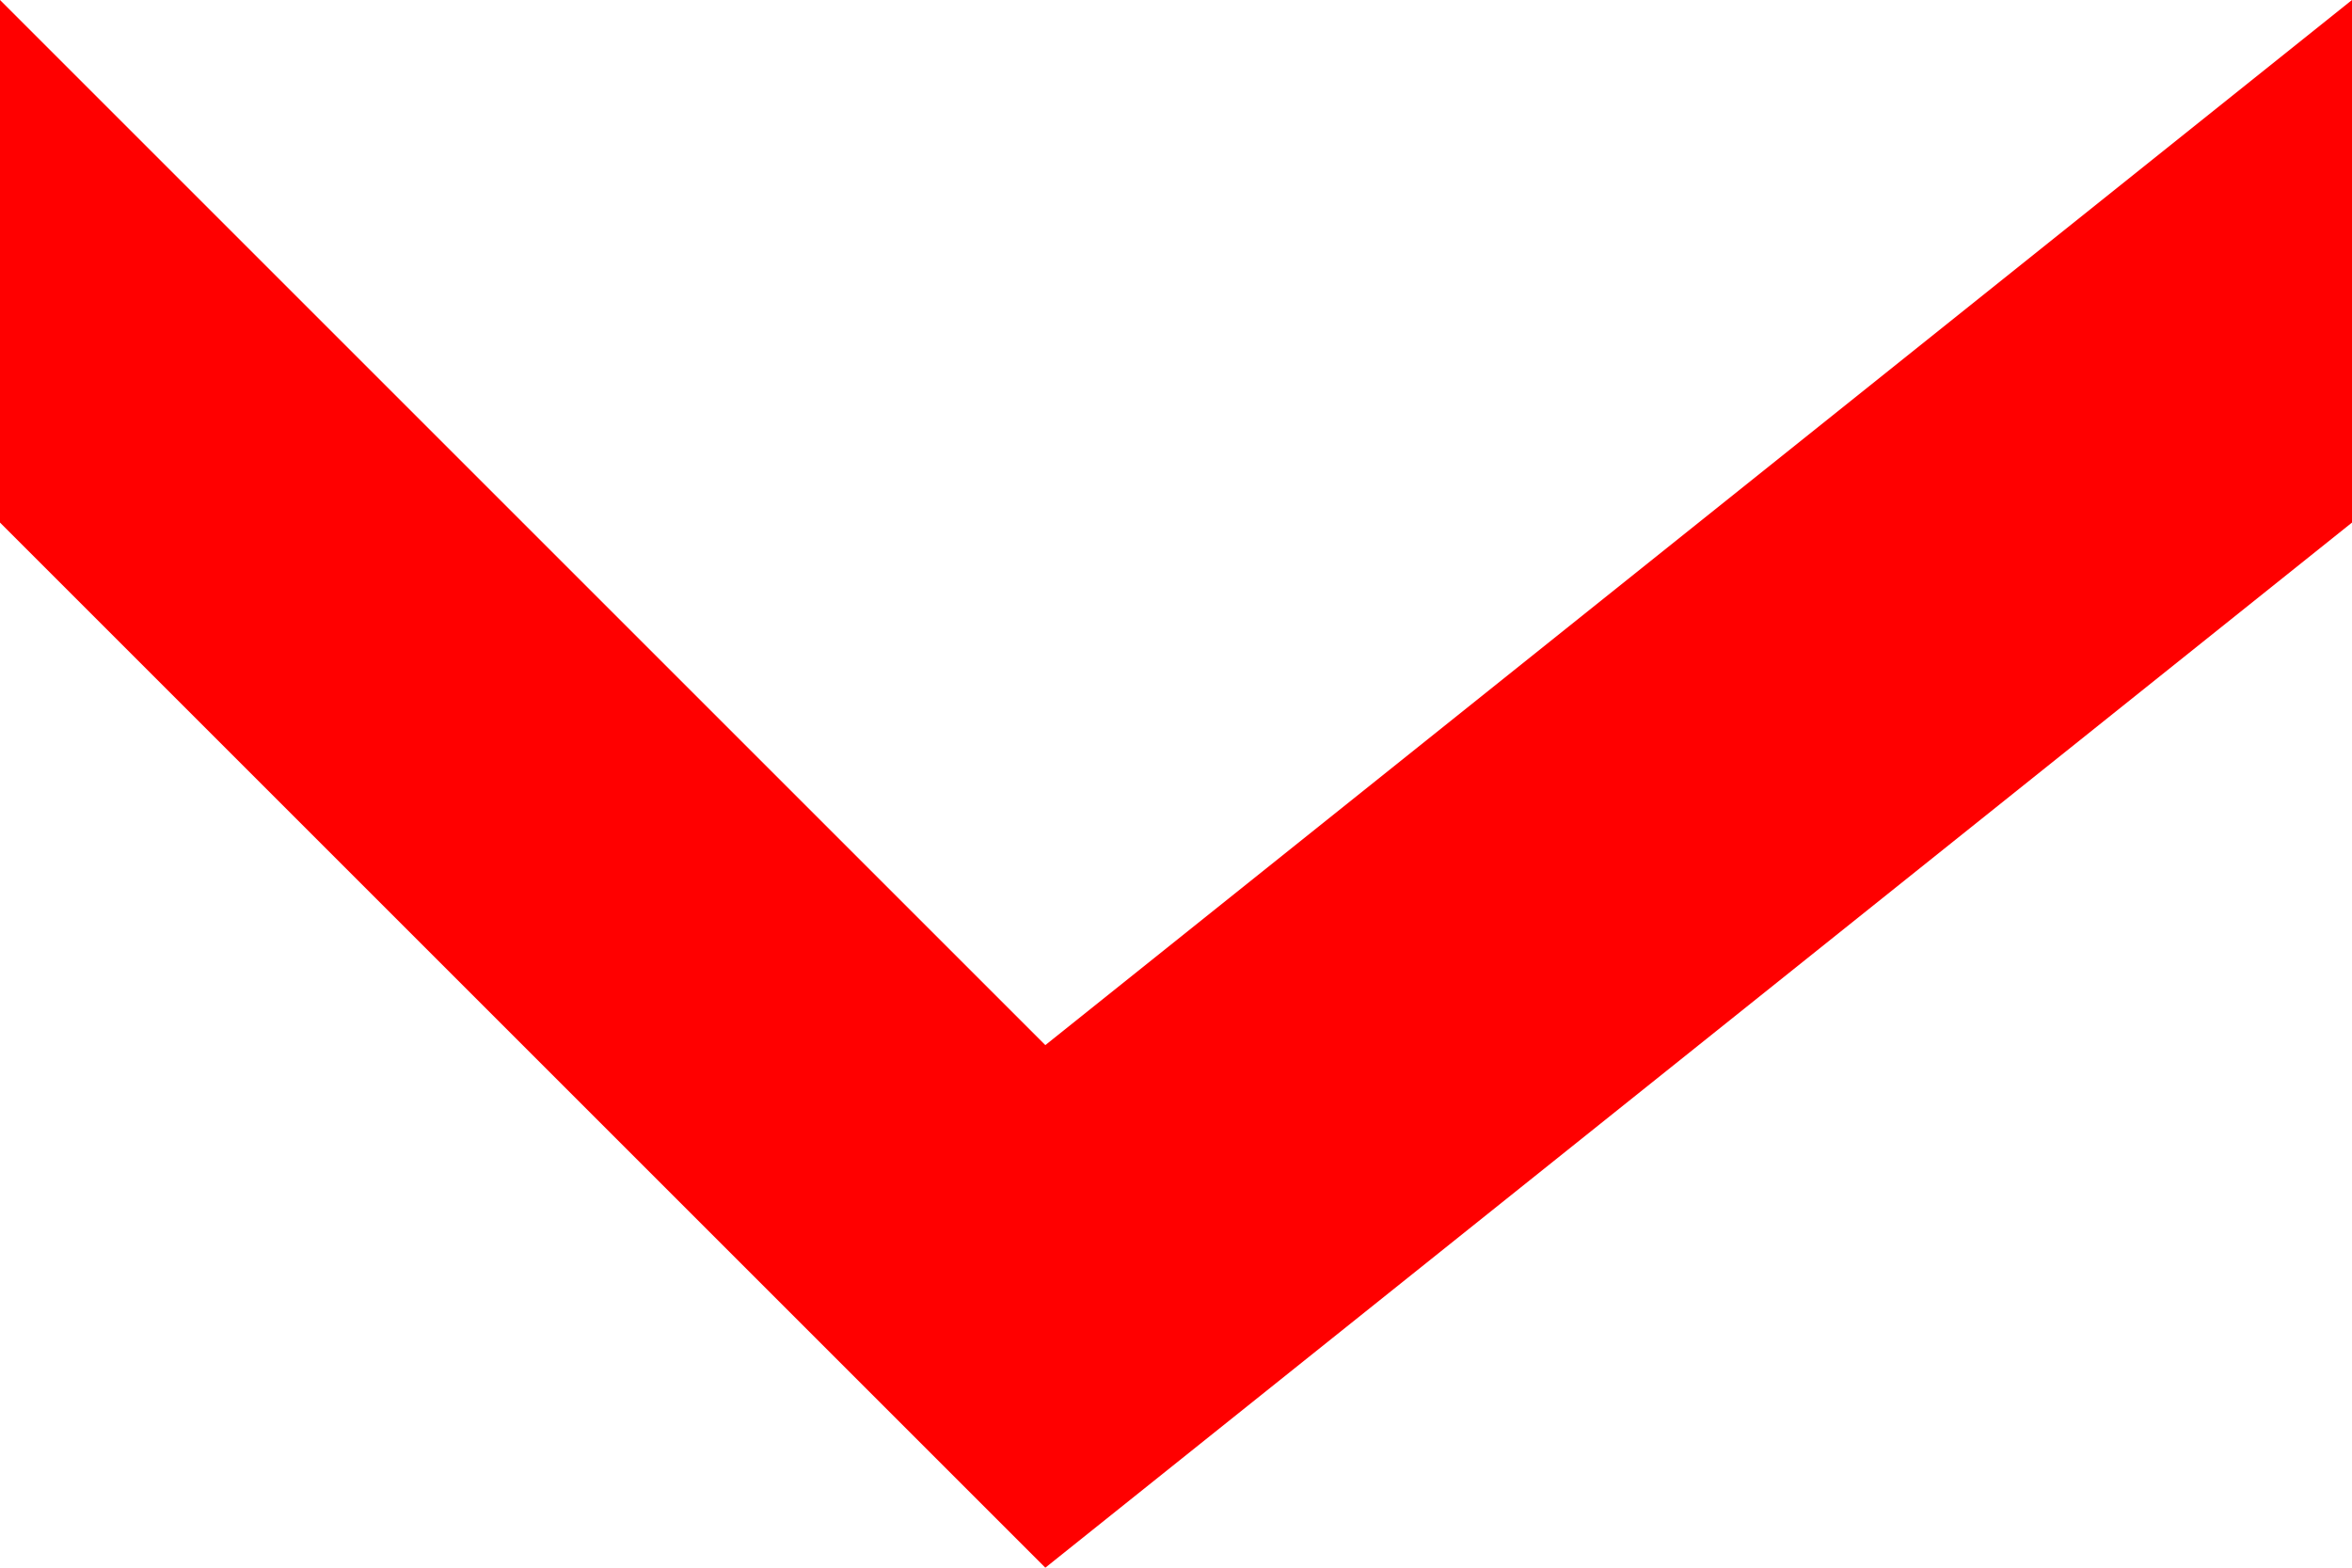<?xml version="1.0" encoding="UTF-8"?>
<!DOCTYPE svg PUBLIC "-//W3C//DTD SVG 1.1//EN"
"http://www.w3.org/Graphics/SVG/1.1/DTD/svg11-flat-20030114.dtd">
<svg xmlns="http://www.w3.org/2000/svg" width="9" height="6" viewBox="0 0 9 6">
	<polygon fill="rgb(255,0,0)" points="4,4 0,0 0,2 4,6 9,2 9,0"/>
</svg>
